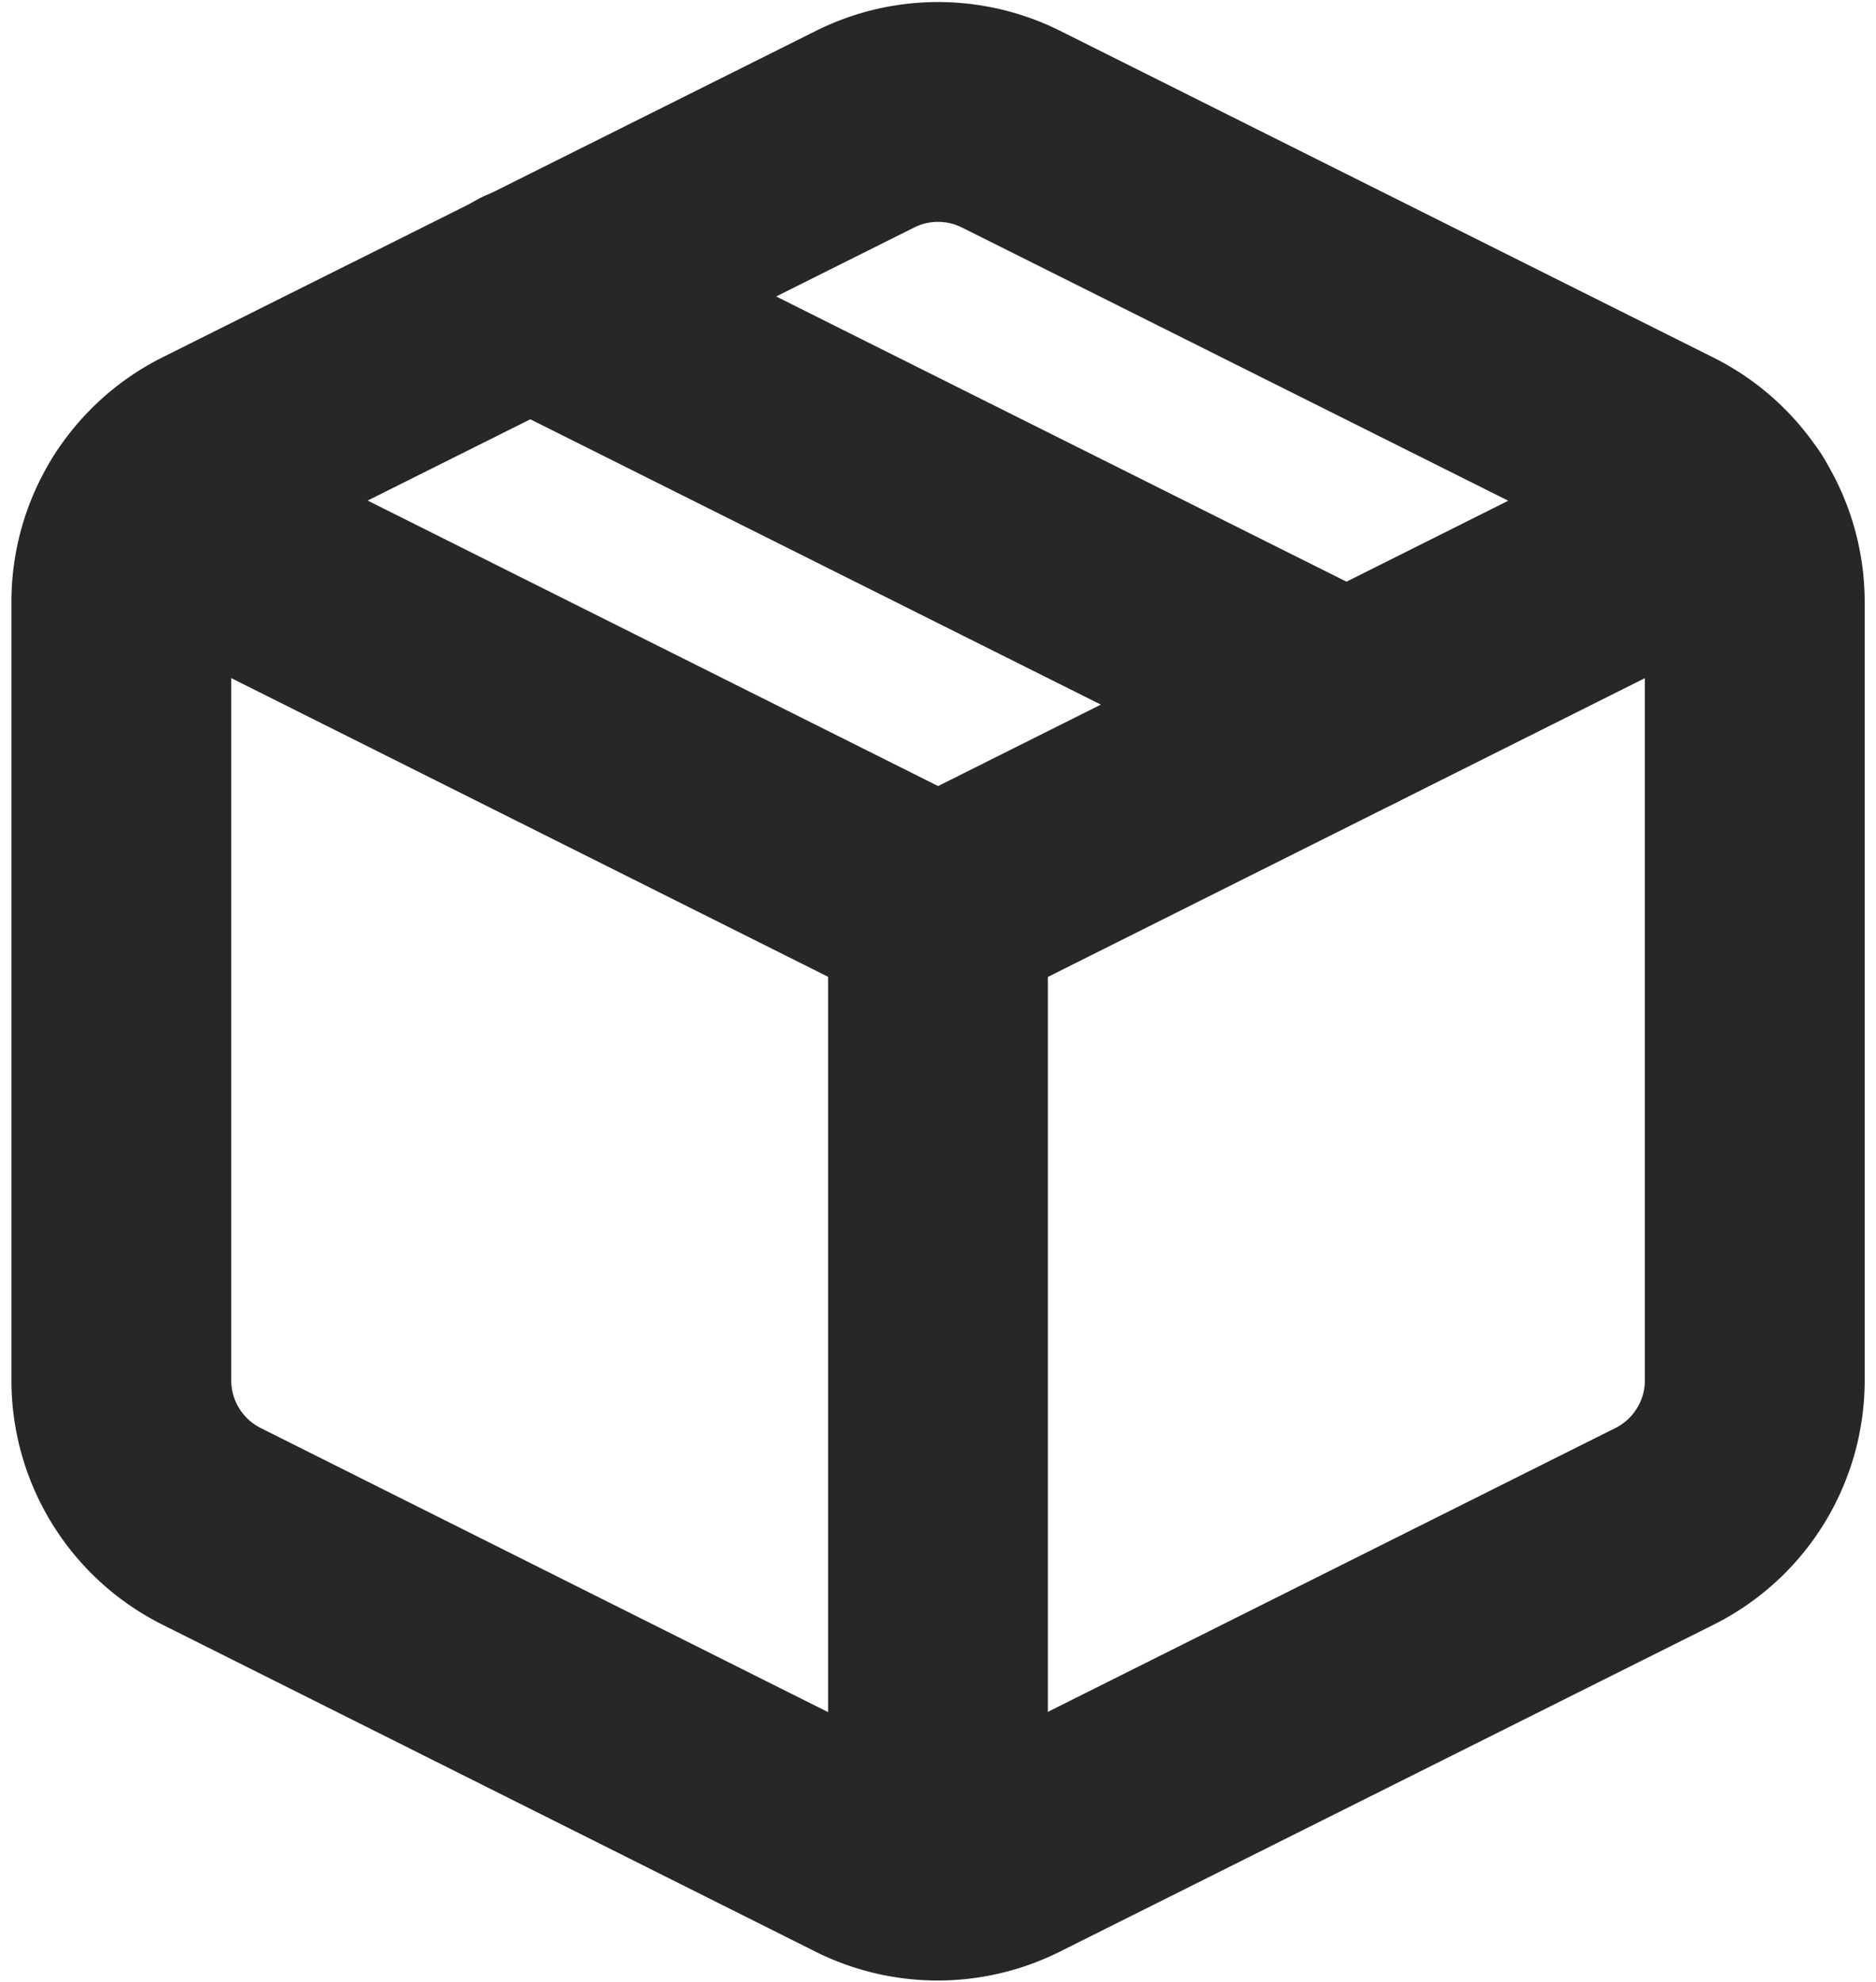 <svg xmlns="http://www.w3.org/2000/svg" width="17.07" height="18.03" viewBox="0 0 17.07 18.03"><defs><style>.a{fill:none;stroke:#272727;stroke-linecap:round;stroke-linejoin:round;stroke-width:2px;}</style></defs><g transform="translate(-14.896 -256.985)"><path class="a" d="M10.093,1.4l5.945,2.973a1.486,1.486,0,0,1,.825,1.33v7.082a1.486,1.486,0,0,1-.825,1.33l-5.945,2.973a1.486,1.486,0,0,1-1.33,0L2.817,14.111A1.486,1.486,0,0,1,2,12.774V5.7a1.486,1.486,0,0,1,.825-1.33L8.77,1.4a1.486,1.486,0,0,1,1.323,0Z" transform="translate(14 256.759)"/><path class="a" d="M2.32,6.16l7.194,3.6,7.194-3.6" transform="translate(13.918 255.495)"/><line class="a" y1="8.739" transform="translate(23.431 265.252)"/><line class="a" x2="7.431" y2="3.716" transform="translate(19.716 259.679)"/></g></svg>